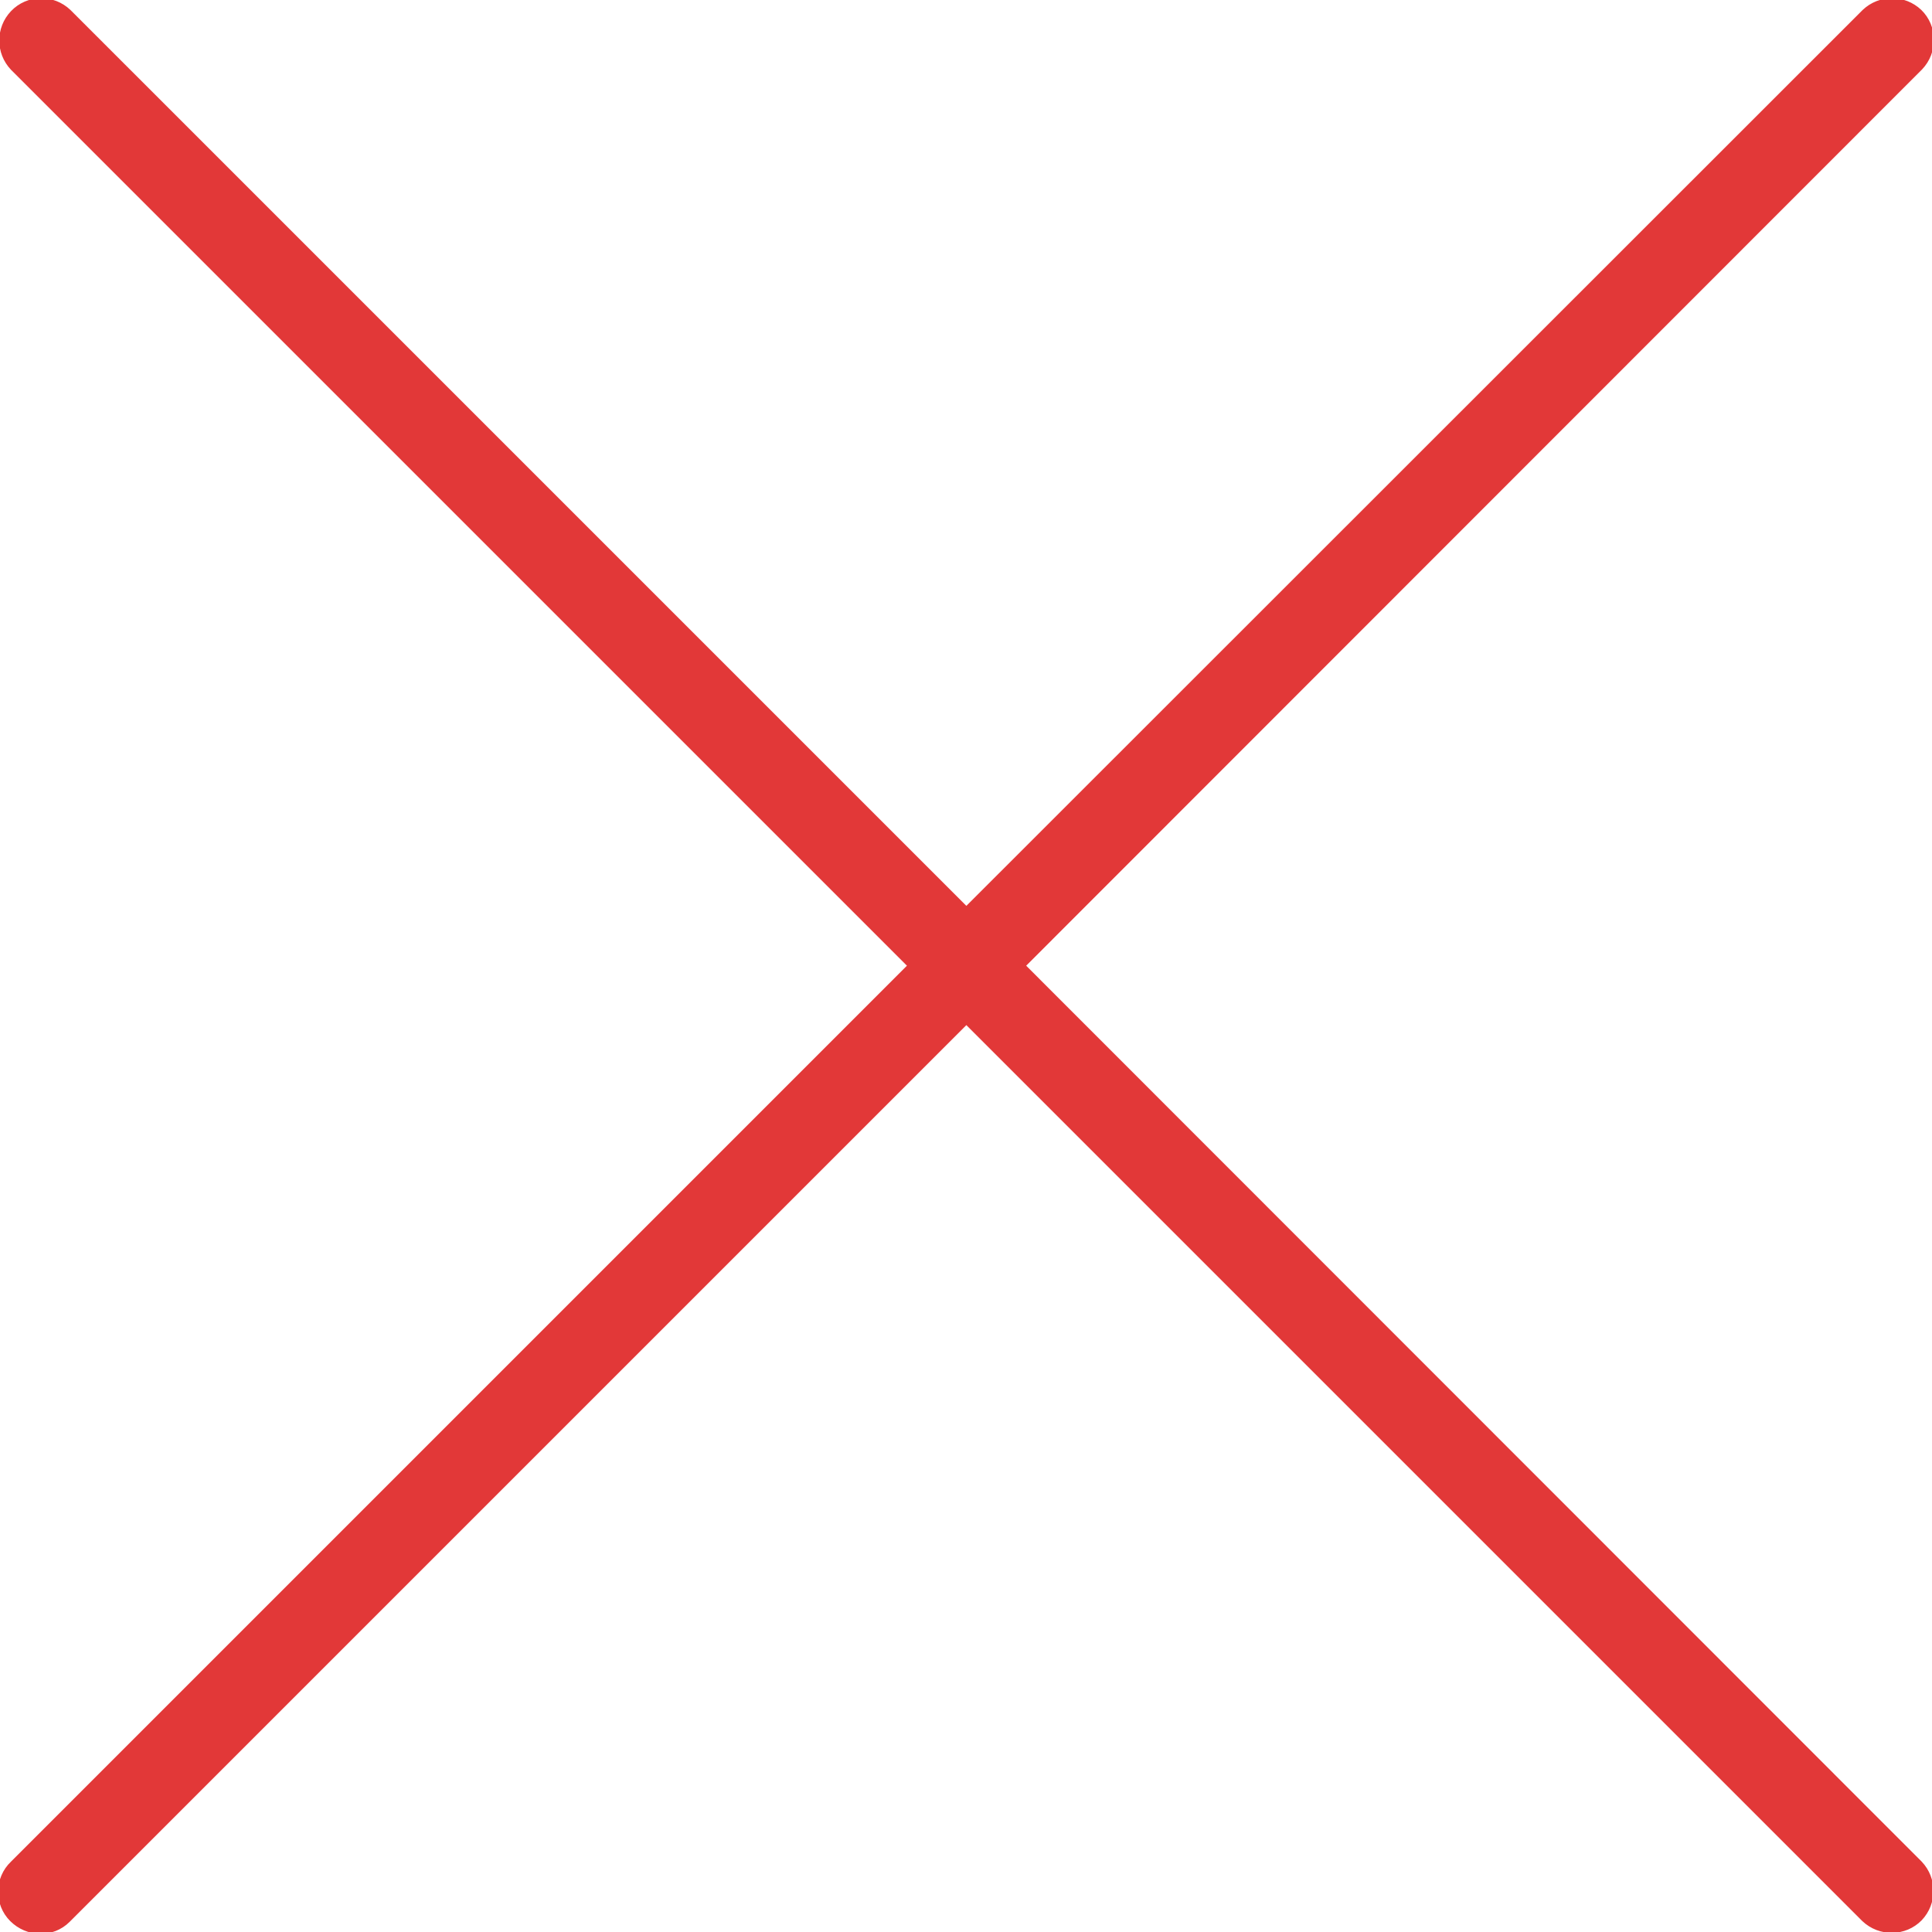 <!DOCTYPE svg PUBLIC "-//W3C//DTD SVG 1.1//EN" "http://www.w3.org/Graphics/SVG/1.1/DTD/svg11.dtd">
<!-- Uploaded to: SVG Repo, www.svgrepo.com, Transformed by: SVG Repo Mixer Tools -->
<svg fill="#e23838" height="800px" width="800px" version="1.1" id="Layer_1" xmlns="http://www.w3.org/2000/svg" xmlns:xlink="http://www.w3.org/1999/xlink" viewBox="0 0 511.949 511.949" xml:space="preserve" stroke="#e23838">
<g id="SVGRepo_bgCarrier" stroke-width="0"/>
<g id="SVGRepo_tracerCarrier" stroke-linecap="round" stroke-linejoin="round"/>
<g id="SVGRepo_iconCarrier"> <g> <g> <path d="M271.215,255.894l237.76-237.867c4.053-4.267,3.947-10.987-0.213-15.04c-4.16-3.947-10.667-3.947-14.827,0 l-237.867,237.76L18.308,2.988c-4.267-4.053-10.987-3.947-15.04,0.32c-3.947,4.16-3.947,10.667,0,14.827l237.76,237.76 L3.268,493.655c-4.267,4.053-4.373,10.88-0.213,15.04c4.16,4.16,10.88,4.373,15.04,0.213c0.107-0.107,0.213-0.213,0.213-0.213 l237.76-237.76l237.76,237.76c4.267,4.053,10.987,3.947,15.04-0.213c3.947-4.16,3.947-10.667,0-14.827L271.215,255.894z"/> </g> </g> </g>
</svg>